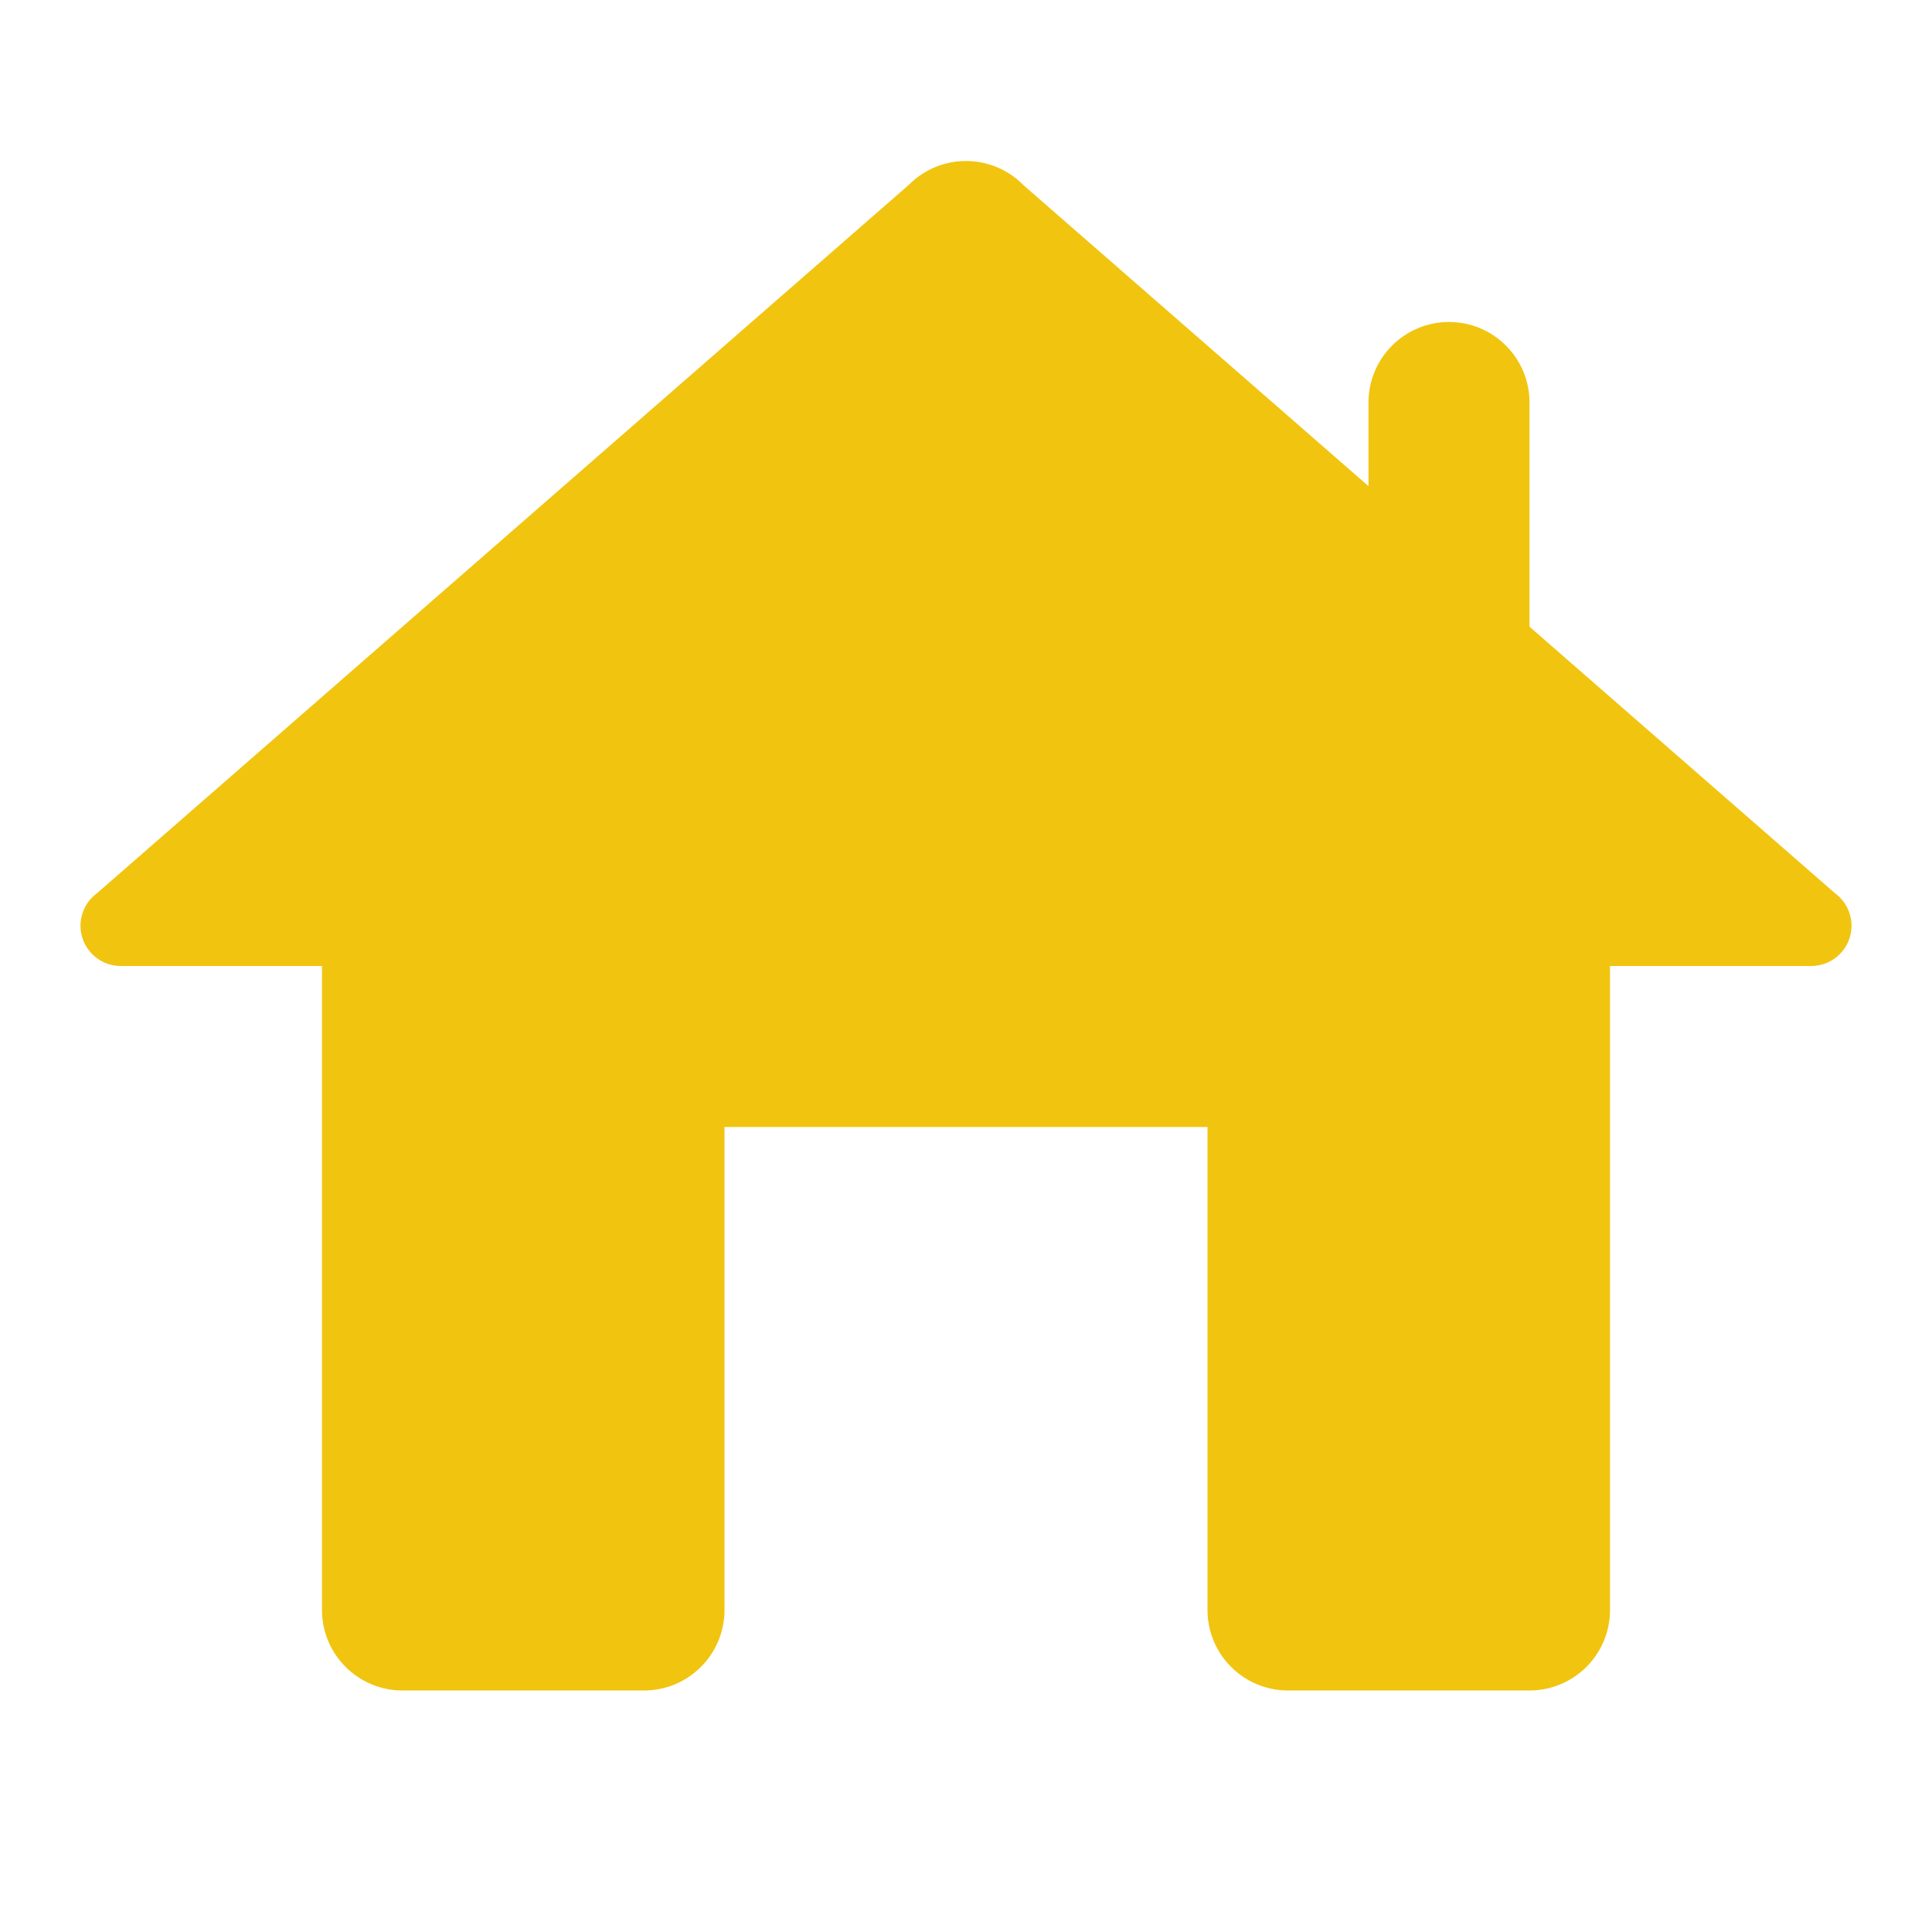 <svg xmlns="http://www.w3.org/2000/svg" x="0px" y="0px"
width="24" height="24"
viewBox="0 0 172 172"
style=" fill:#000000;"><g fill="none" fill-rule="nonzero" stroke="none" stroke-width="1" stroke-linecap="butt" stroke-linejoin="miter" stroke-miterlimit="10" stroke-dasharray="" stroke-dashoffset="0" font-family="none" font-weight="none" font-size="none" text-anchor="none" style="mix-blend-mode: normal"><path d="M0,172v-172h172v172z" fill="none"></path><g fill="#f1c40f"><path d="M86,14.333c-1.914,0 -3.749,0.766 -5.095,2.128l-72.283,63.072c-0.915,0.676 -1.456,1.746 -1.456,2.883c0,1.979 1.604,3.583 3.583,3.583h17.917v57.333c0,3.956 3.211,7.167 7.167,7.167h21.5c3.956,0 7.167,-3.211 7.167,-7.167v-43h43v43c0,3.956 3.211,7.167 7.167,7.167h21.5c3.956,0 7.167,-3.211 7.167,-7.167v-57.333h17.917c1.979,0 3.583,-1.604 3.583,-3.583c0,-1.138 -0.54,-2.208 -1.456,-2.883l-27.211,-23.74v-19.96c0,-3.956 -3.211,-7.167 -7.167,-7.167c-3.956,0 -7.167,3.211 -7.167,7.167v7.447l-30.696,-26.777c-0.014,-0.014 -0.028,-0.028 -0.042,-0.042c-1.346,-1.361 -3.181,-2.127 -5.095,-2.128z"></path></g></g></svg>